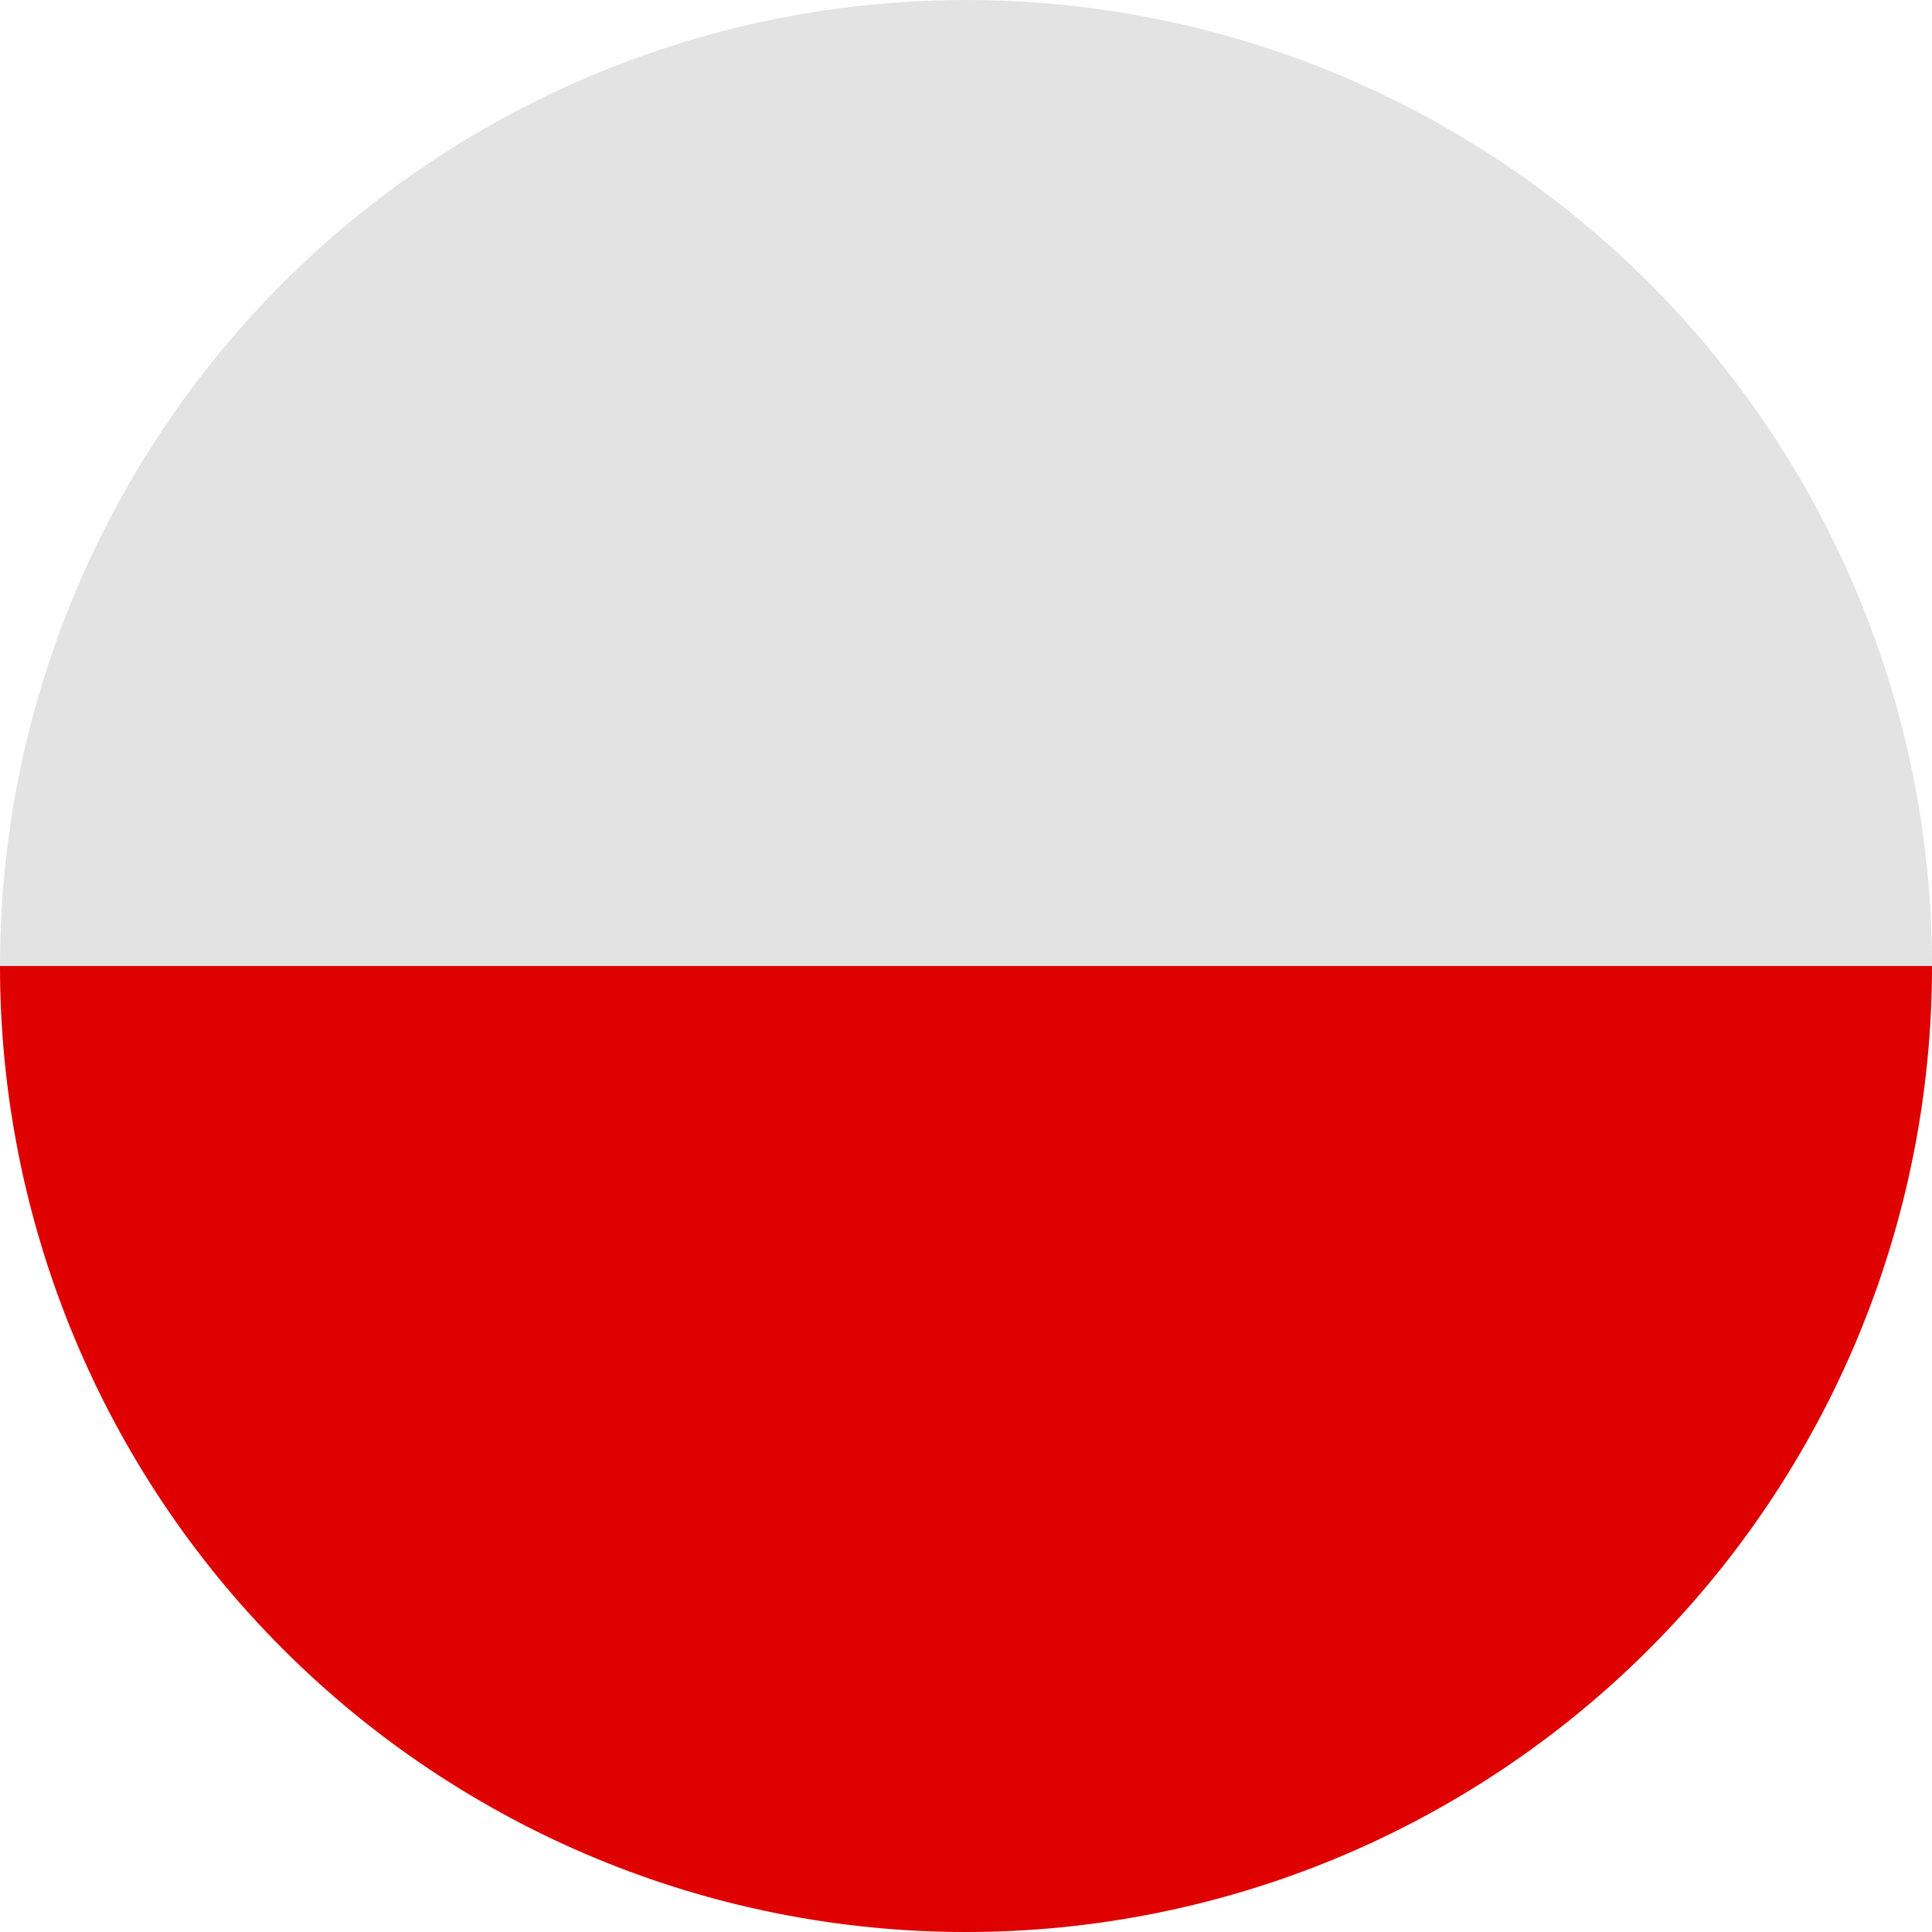 <svg width="25" height="25" viewBox="0 0 25 25" fill="none" xmlns="http://www.w3.org/2000/svg">
<circle opacity="0.4" cx="12.5" cy="12.5" r="12.5" fill="#B9B9B9"/>
<path d="M25 12.5C25 14.142 24.677 15.767 24.049 17.284C23.42 18.8 22.5 20.178 21.339 21.339C20.178 22.5 18.8 23.42 17.284 24.049C15.767 24.677 14.142 25 12.5 25C10.858 25 9.233 24.677 7.716 24.049C6.2 23.42 4.822 22.5 3.661 21.339C2.5 20.178 1.58 18.8 0.952 17.284C0.323 15.767 -1.43506e-07 14.142 0 12.5L12.5 12.5H25Z" fill="#DF0000"/>
</svg>

